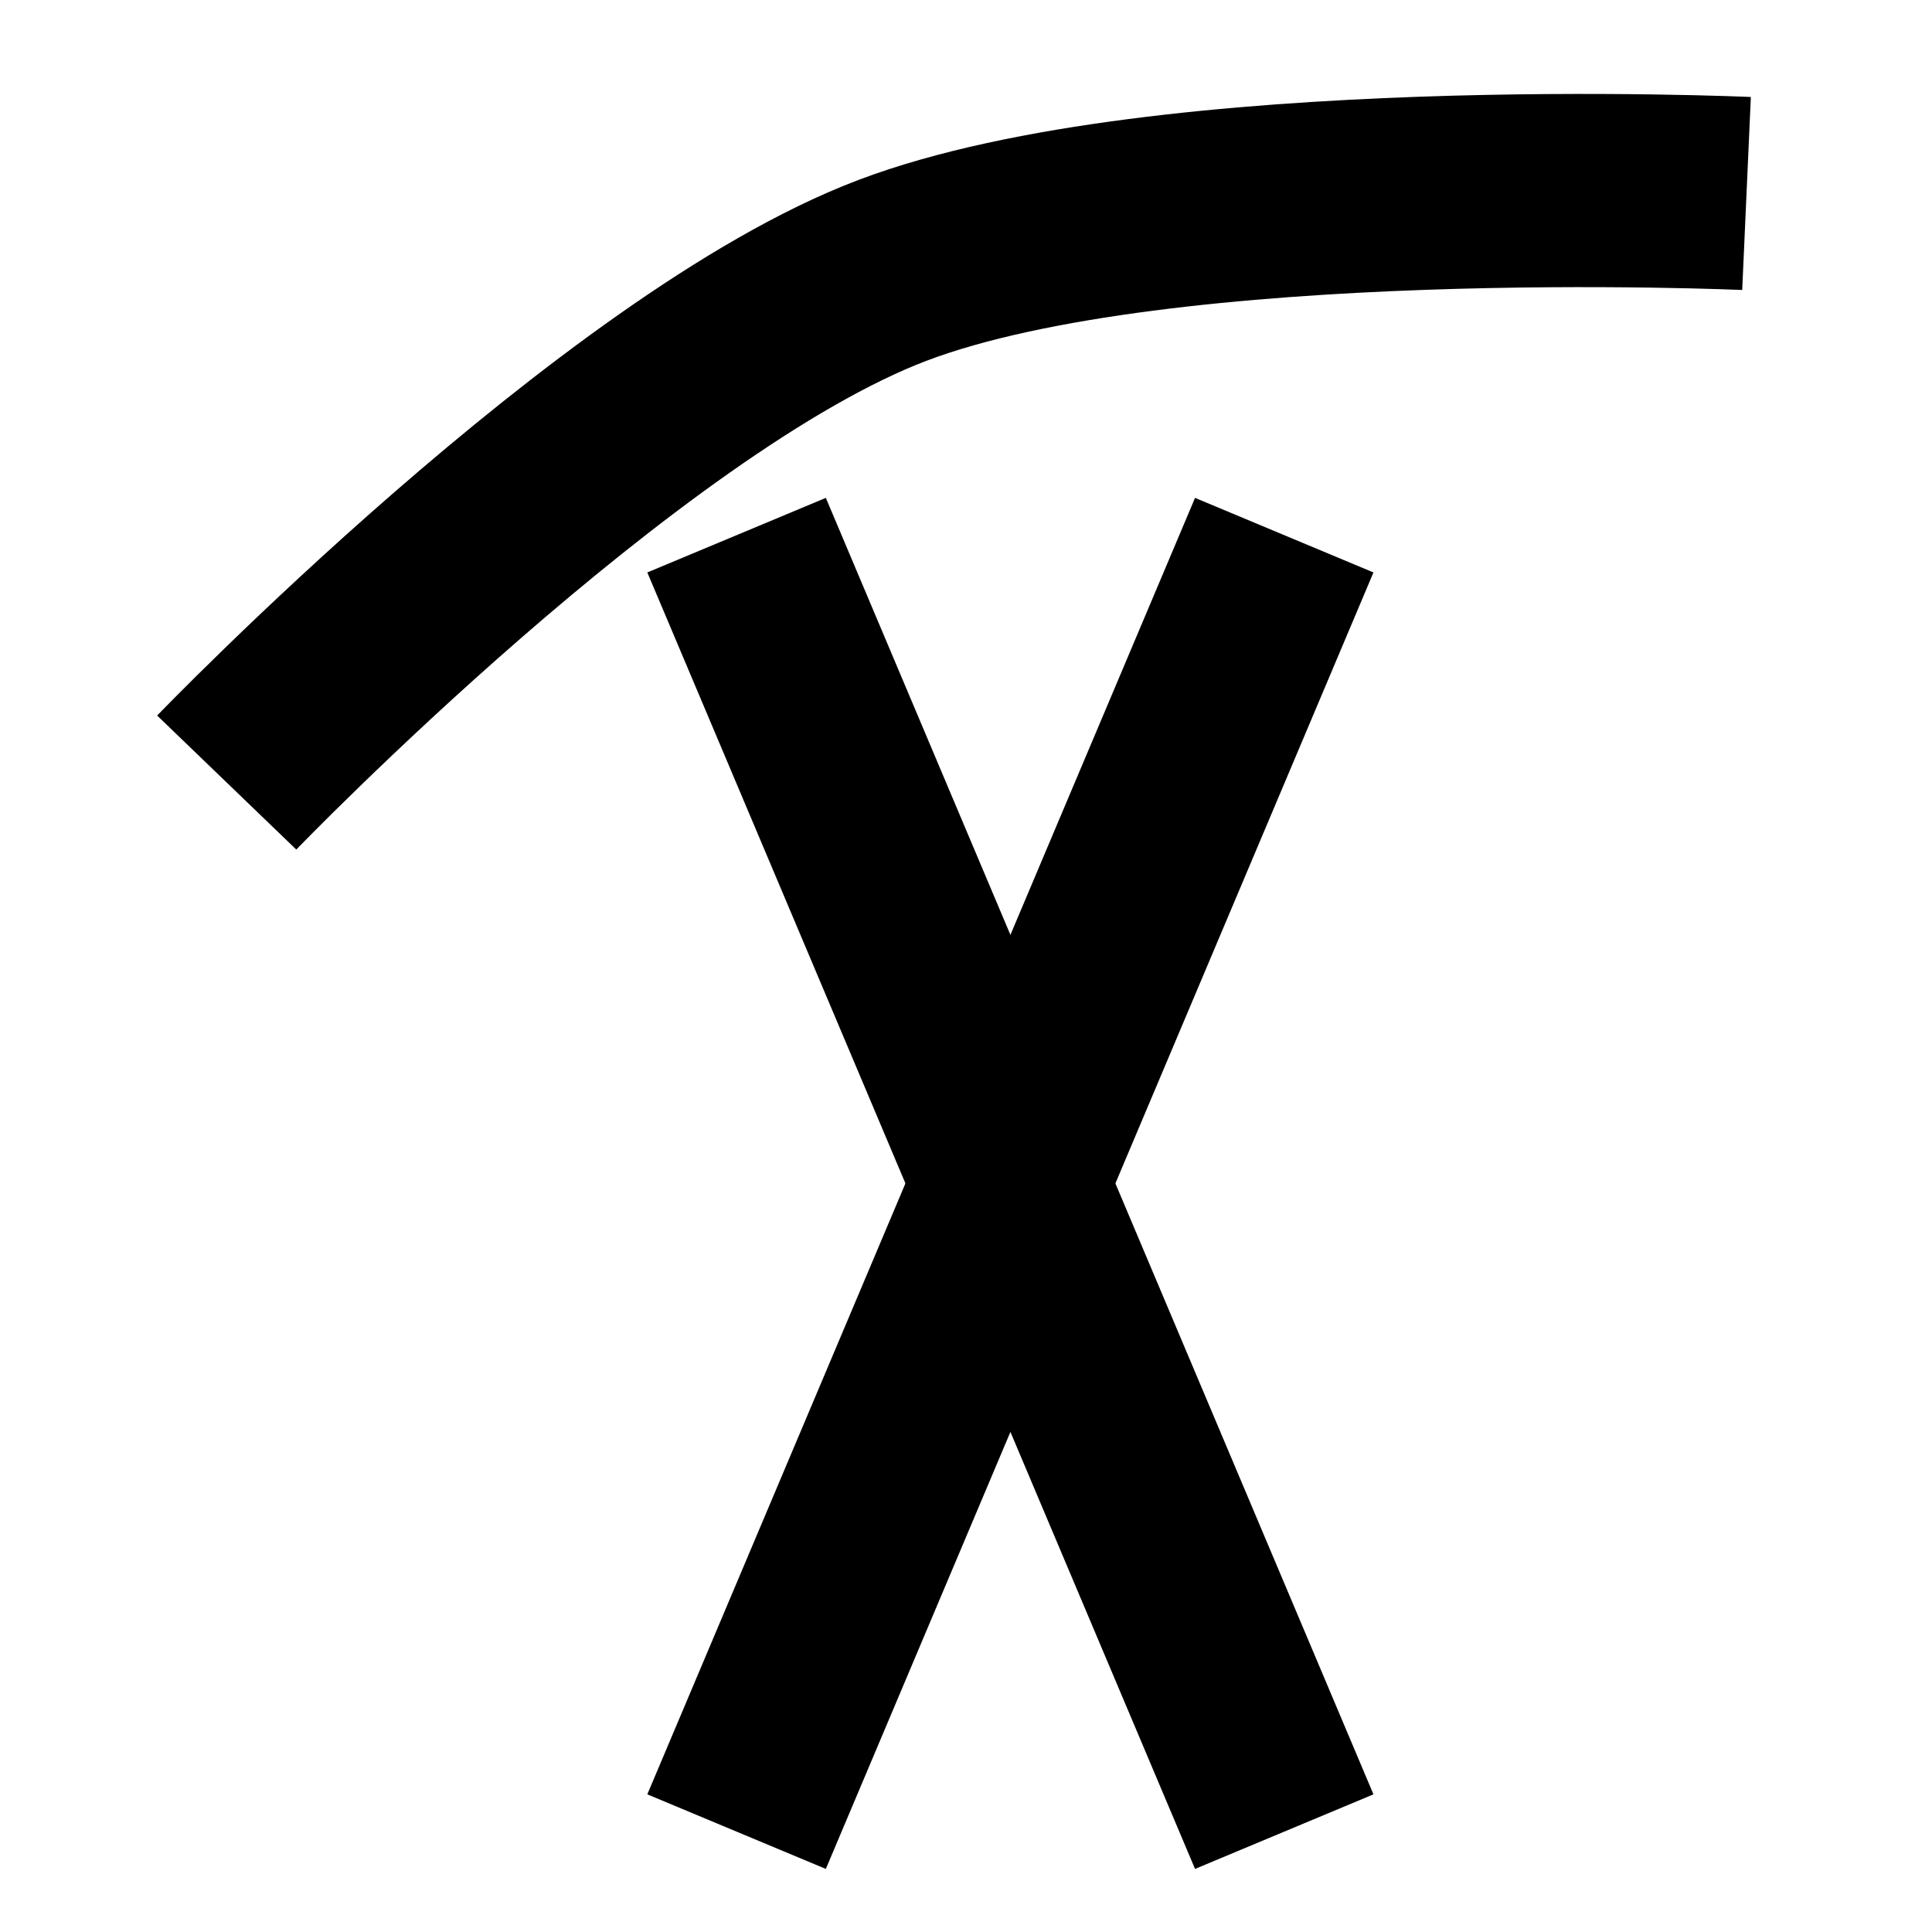 <?xml version="1.0" encoding="UTF-8" standalone="no"?>
<!-- Created with Inkscape (http://www.inkscape.org/) -->

<svg
   width="20mm"
   height="20mm"
   viewBox="0 0 20 20"
   version="1.1"
   id="svg1"
   inkscape:version="1.4.2 (ebf0e940d0, 2025-05-08)"
   sodipodi:docname="mela.svg"
   xmlns:inkscape="http://www.inkscape.org/namespaces/inkscape"
   xmlns:sodipodi="http://sodipodi.sourceforge.net/DTD/sodipodi-0.dtd"
   xmlns="http://www.w3.org/2000/svg"
   xmlns:svg="http://www.w3.org/2000/svg">
  <sodipodi:namedview
     id="namedview1"
     pagecolor="#e4e4e4"
     bordercolor="#eeeeee"
     borderopacity="1"
     inkscape:showpageshadow="0"
     inkscape:pageopacity="0"
     inkscape:pagecheckerboard="0"
     inkscape:deskcolor="#a3a3a3"
     inkscape:document-units="mm"
     inkscape:zoom="7.4835468"
     inkscape:cx="33.00574"
     inkscape:cy="33.339806"
     inkscape:window-width="1920"
     inkscape:window-height="1056"
     inkscape:window-x="0"
     inkscape:window-y="0"
     inkscape:window-maximized="1"
     inkscape:current-layer="layer1"
     showgrid="false" />
  <defs
     id="defs1" />
  <g
     inkscape:label="Layer 1"
     inkscape:groupmode="layer"
     id="layer1">
    <path
       style="color:#000000;fill:#000000;stroke-width:1;-inkscape-stroke:none;paint-order:stroke fill markers"
       d="M 6.701,5.926 12.371,19.347 14.218,18.575 8.549,5.154 Z"
       id="path34" />
    <path
       style="color:#000000;fill:#000000;stroke-width:1;-inkscape-stroke:none;paint-order:stroke fill markers"
       d="M 6.701,18.575 8.549,19.347 14.218,5.926 12.371,5.154 Z"
       id="path35" />
    <path
       style="fill:none;stroke:#000000;stroke-width:2;paint-order:stroke fill markers"
       d="m 2.347,8.101 c 0,0 4.082,-4.238 6.894,-5.303 2.812,-1.065 8.839,-0.795 8.839,-0.795"
       id="path29"
       sodipodi:nodetypes="czc" />
  </g>
</svg>
